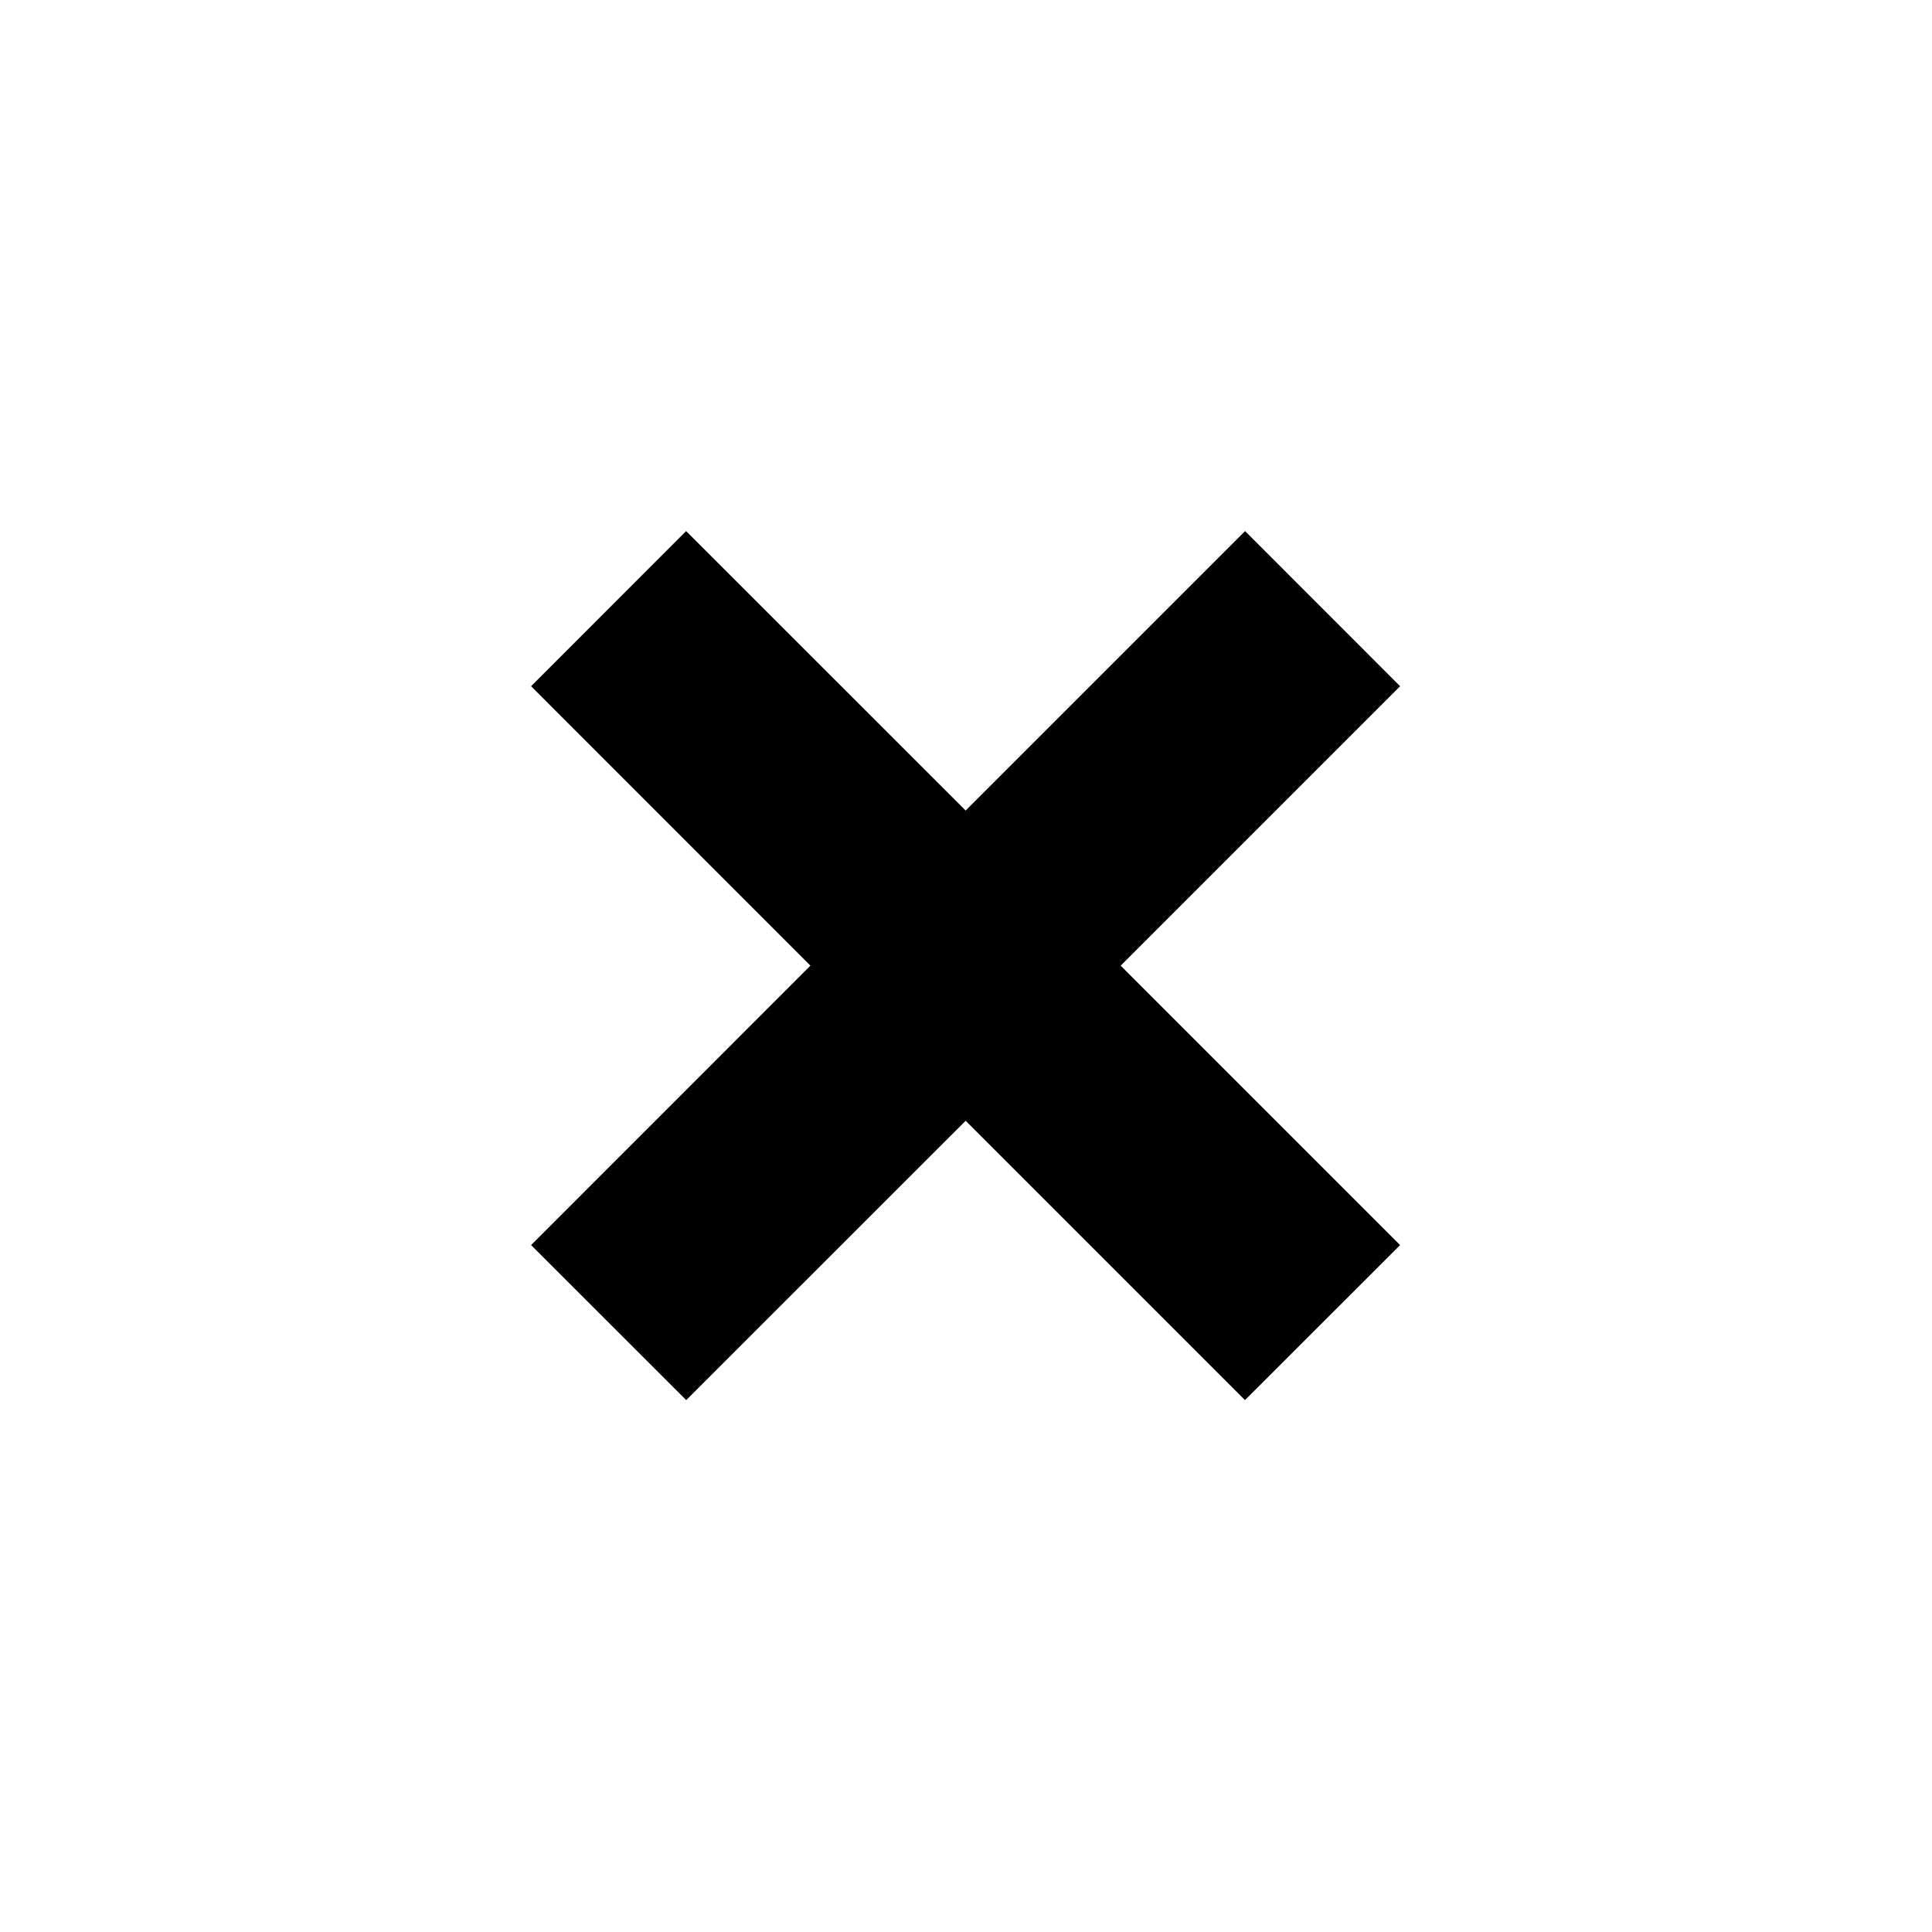 <?xml version="1.0" encoding="UTF-8" standalone="no"?>
<!DOCTYPE svg PUBLIC "-//W3C//DTD SVG 1.1//EN" "http://www.w3.org/Graphics/SVG/1.1/DTD/svg11.dtd">
<svg width="100%" height="100%" viewBox="0 0 20 20" version="1.1" xmlns="http://www.w3.org/2000/svg" xmlns:xlink="http://www.w3.org/1999/xlink" xml:space="preserve" xmlns:serif="http://www.serif.com/" style="fill-rule:evenodd;clip-rule:evenodd;stroke-linejoin:round;stroke-miterlimit:1.414;">
    <g transform="matrix(1.032,0,0,1.032,1.697,1.697)">
        <path d="M9.597,8.042L12.4,10.845L10.844,12.4L8.042,9.598L5.239,12.4L3.683,10.845L6.485,8.042L3.683,5.239L5.238,3.683L8.042,6.486L10.845,3.683L12.4,5.239L9.597,8.042Z" style="fill-rule:nonzero;"/>
    </g>
</svg>

